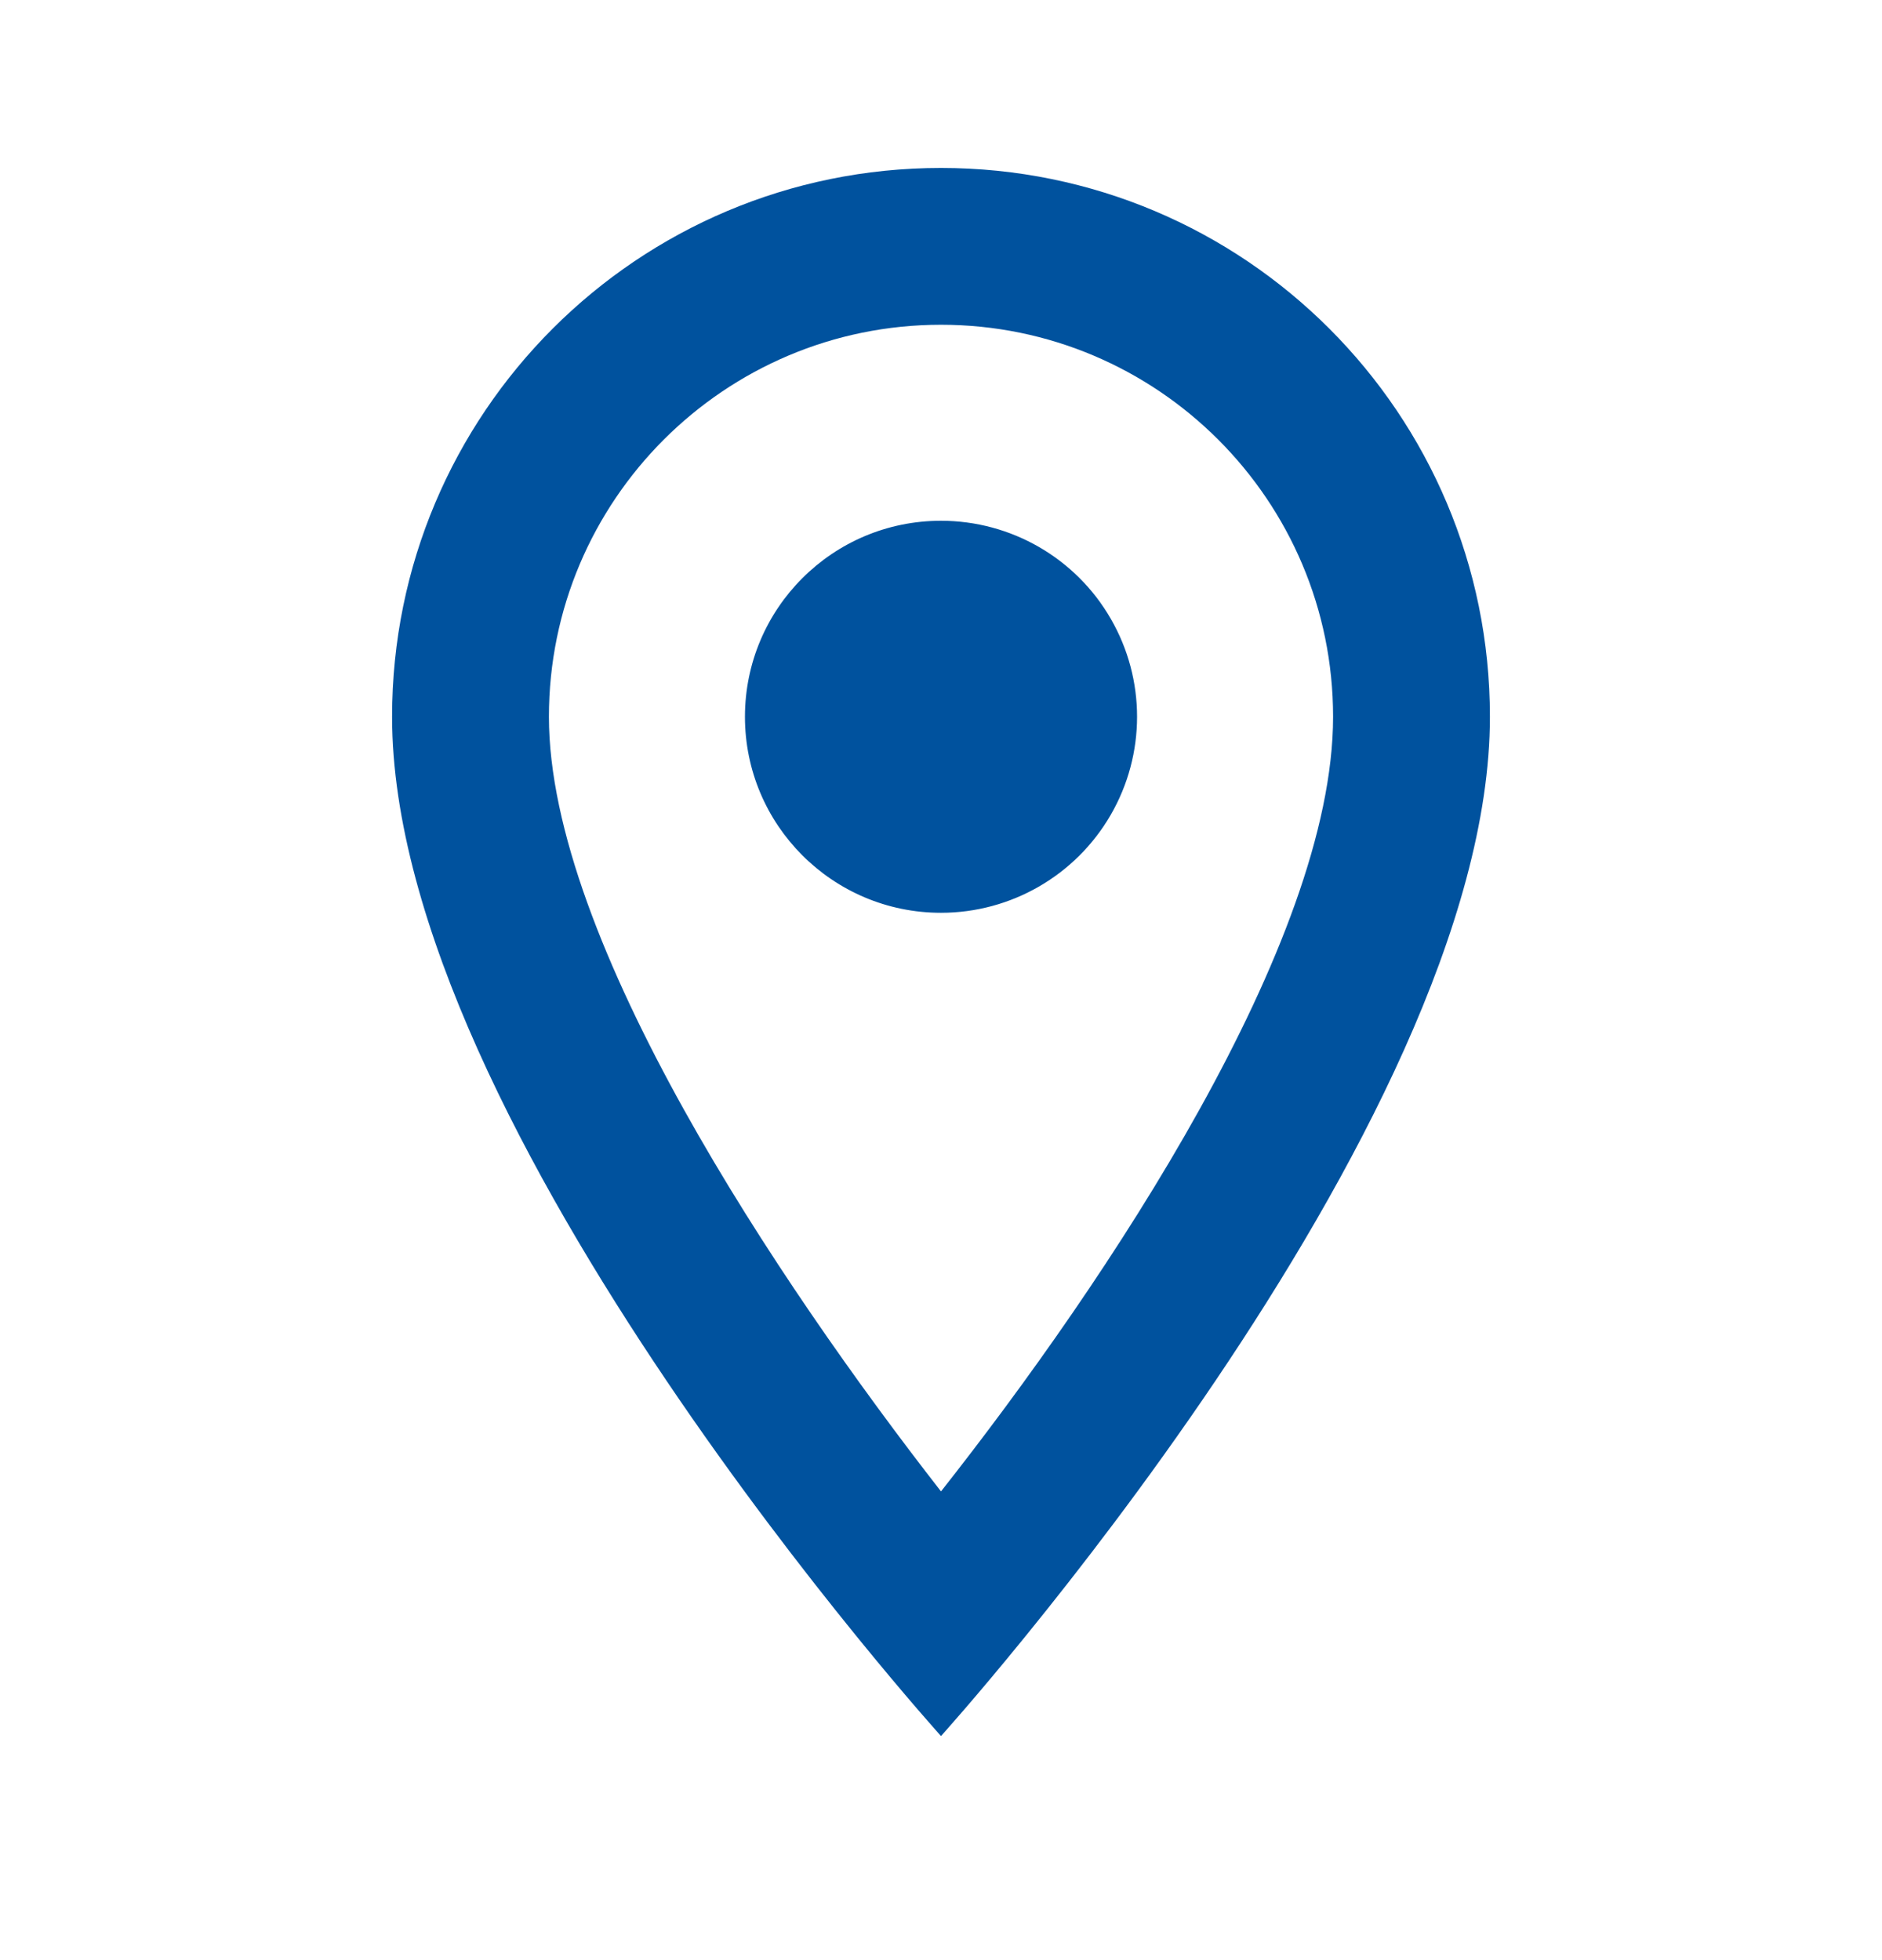 <svg width="24" height="25" viewBox="0 0 24 25" fill="none" xmlns="http://www.w3.org/2000/svg">
<path fill-rule="evenodd" clip-rule="evenodd" d="M12 2.142C8.13 2.142 5 5.272 5 9.142C5 14.392 12 22.142 12 22.142C12 22.142 19 14.392 19 9.142C19 5.272 15.87 2.142 12 2.142ZM7 9.142C7 6.382 9.24 4.142 12 4.142C14.76 4.142 17 6.382 17 9.142C17 12.022 14.12 16.332 12 19.022C9.92 16.352 7 11.992 7 9.142ZM9.5 9.142C9.5 7.761 10.619 6.642 12 6.642C12.893 6.642 13.719 7.118 14.165 7.892C14.612 8.665 14.612 9.618 14.165 10.392C13.719 11.165 12.893 11.642 12 11.642C10.619 11.642 9.5 10.522 9.5 9.142Z" fill="#00529E"/>
</svg>
